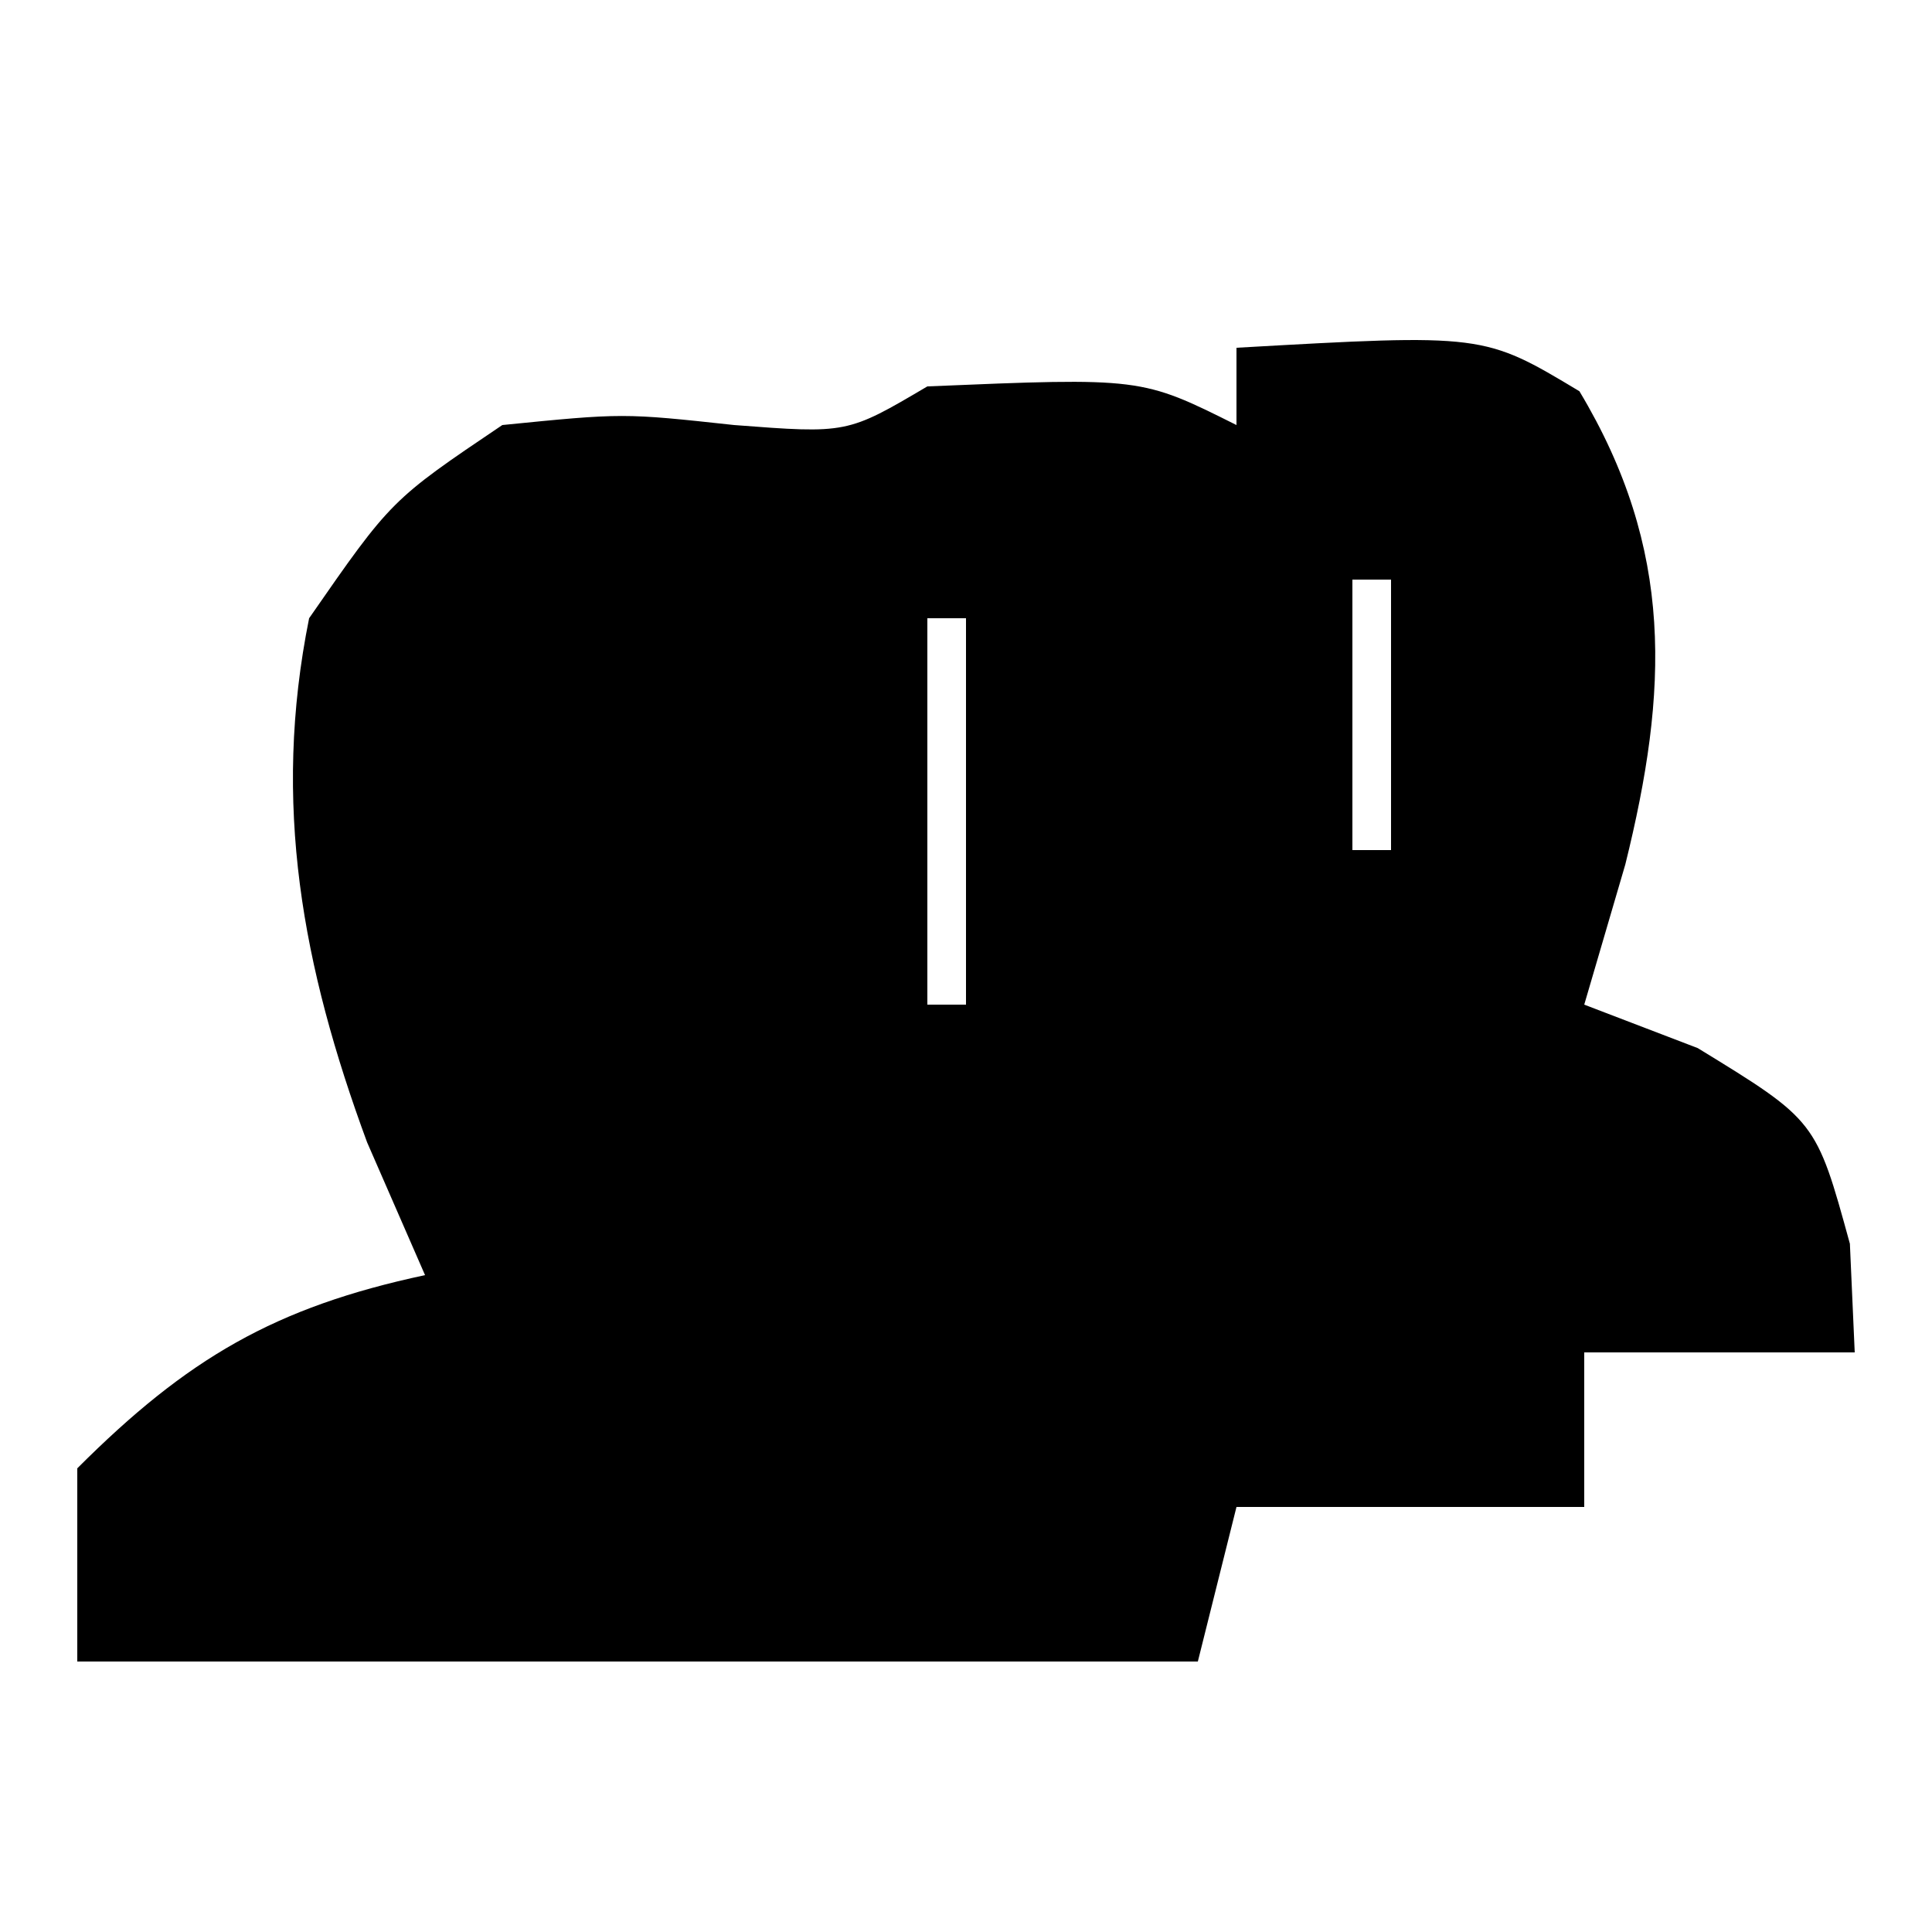 <?xml version="1.0" encoding="UTF-8"?>
<svg version="1.1" xmlns="http://www.w3.org/2000/svg" width="50" height="50">
<path d="M0 0 C6.397 -0.362 6.397 -0.362 8.875 1.125 C11.336 5.227 11.177 8.878 10.062 13.375 C9.712 14.571 9.361 15.768 9 17 C9.969 17.371 10.939 17.742 11.938 18.125 C15 20 15 20 15.875 23.188 C15.916 24.116 15.957 25.044 16 26 C13.69 26 11.38 26 9 26 C9 27.32 9 28.64 9 30 C6.03 30 3.06 30 0 30 C-0.33 31.32 -0.66 32.64 -1 34 C-10.57 34 -20.14 34 -30 34 C-30 32.35 -30 30.7 -30 29 C-27.152 26.152 -24.885 24.83 -21 24 C-21.742 22.298 -21.742 22.298 -22.5 20.562 C-24.174 16.023 -24.967 11.796 -24 7 C-21.875 3.938 -21.875 3.938 -19 2 C-15.875 1.688 -15.875 1.688 -13 2 C-10.075 2.224 -10.075 2.224 -8 1 C-2.462 0.769 -2.462 0.769 0 2 C0 1.34 0 0.68 0 0 Z M2 4 C3 6 3 6 3 6 Z M3 6 C3 8.31 3 10.62 3 13 C3.33 13 3.66 13 4 13 C4 10.69 4 8.38 4 6 C3.67 6 3.34 6 3 6 Z M-8 7 C-8 10.3 -8 13.6 -8 17 C-7.67 17 -7.34 17 -7 17 C-7 13.7 -7 10.4 -7 7 C-7.33 7 -7.66 7 -8 7 Z M1 15 C2 17 2 17 2 17 Z M0 18 C1 20 1 20 1 20 Z M-10 19 C-9 21 -9 21 -9 21 Z M-11 21 C-10 23 -10 23 -10 23 Z " fill="#000000" transform="translate(32,9)"/>
</svg>
